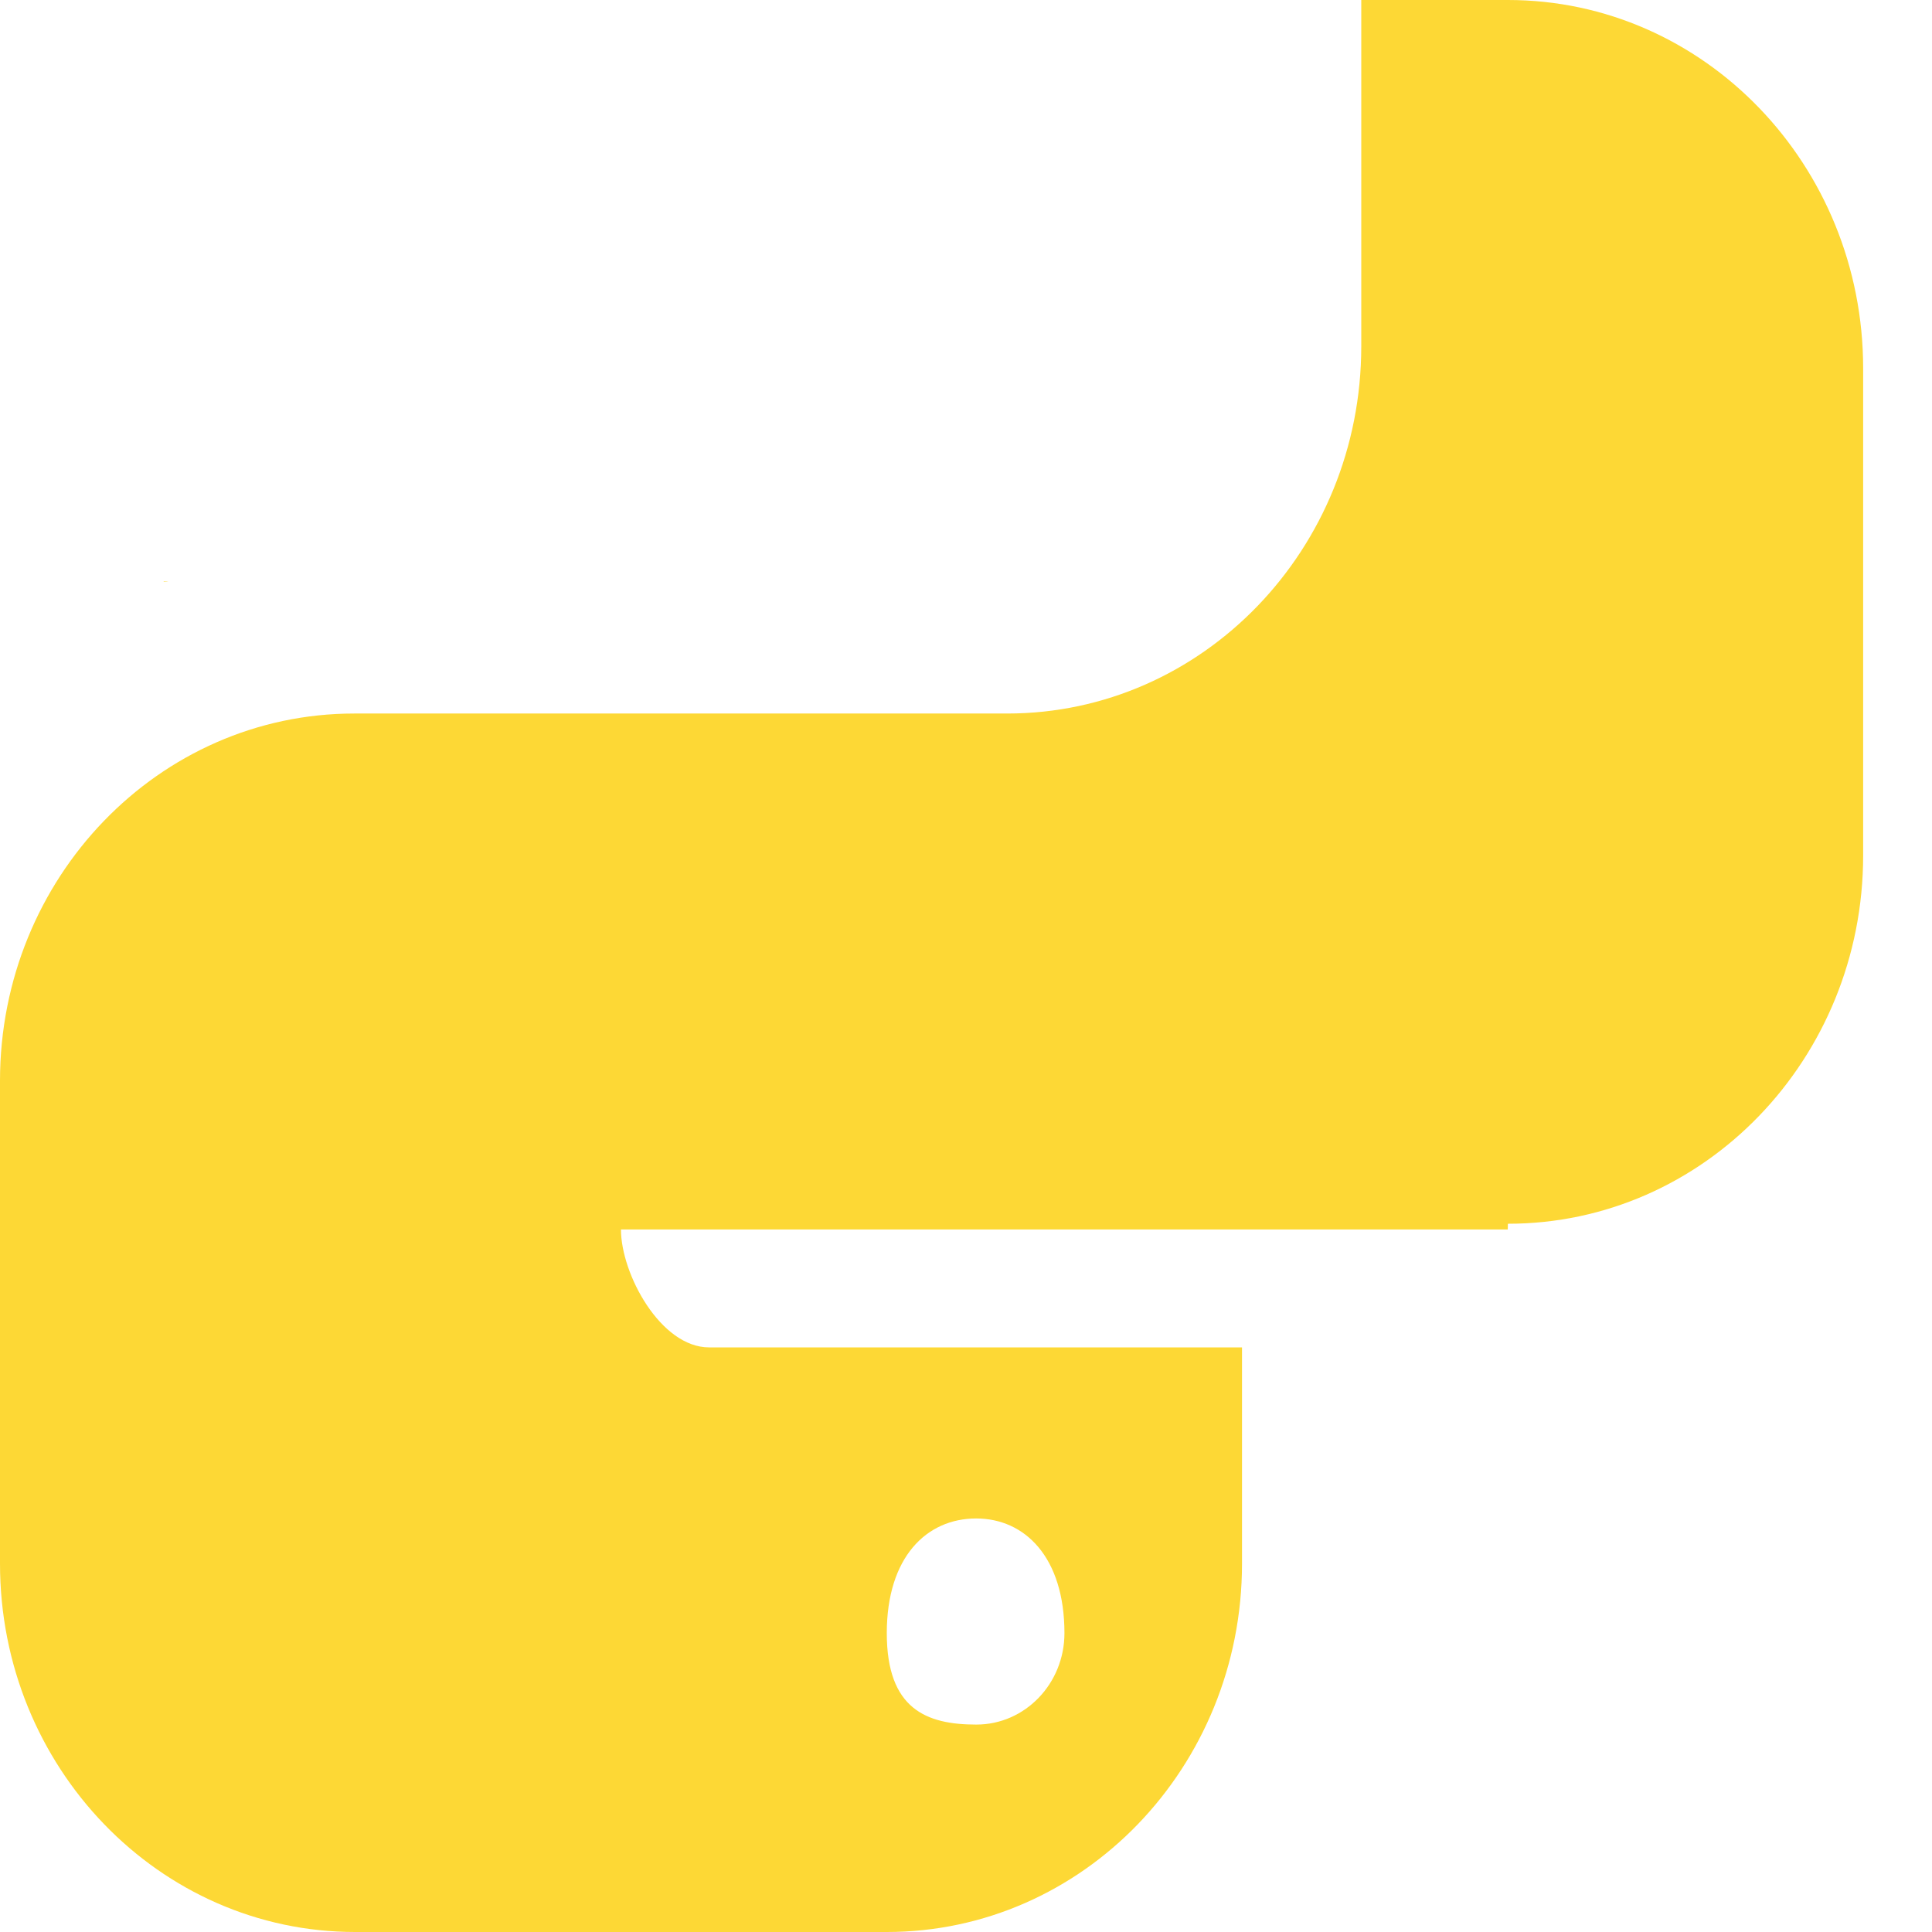 ﻿<?xml version="1.0" encoding="utf-8"?>
<svg version="1.1" xmlns:xlink="http://www.w3.org/1999/xlink" width="22px" height="22px" xmlns="http://www.w3.org/2000/svg">
  <g transform="matrix(1 0 0 1 -110 -78 )">
    <path d="M 17.169 0  L 15.501 0  L 15.501 3.931  C 15.501 3.935  15.501 3.94  15.501 3.944  C 15.501 6.253  13.696 8.125  11.469 8.125  L 4.045 8.125  C 4.041 8.125  4.037 8.125  4.034 8.125  C 1.807 8.125  0.002 9.996  0 12.304  L 0 17.805  C 0 20.122  1.811 22  4.045 22  L 10.098 22  C 12.331 22  14.142 20.123  14.143 17.807  L 14.143 15.343  L 8.075 15.343  C 7.522 15.343  7.071 14.506  7.071 14  L 17.169 14  C 17.17 13.935  17.171 13.935  17.171 13.935  C 19.405 13.935  21.216 12.057  21.216 9.741  C 21.216 9.74  21.216 9.739  21.216 9.739  L 21.216 4.195  C 21.216 1.878  19.405 0  17.171 0  C 17.171 0  17.17 0  17.169 0  Z M 1.916 6.62  L 1.867 6.62  L 1.861 6.625  C 1.88 6.623  1.897 6.625  1.916 6.62  Z M 10.098 18.597  C 10.098 17.731  10.551 17.291  11.116 17.291  C 11.669 17.291  12.121 17.731  12.121 18.597  C 12.121 19.172  11.672 19.638  11.118 19.638  C 11.118 19.638  11.117 19.638  11.116 19.638  C 10.551 19.638  10.098 19.462  10.098 18.597  Z " fill-rule="nonzero" fill="#fdd835" stroke="none" transform="matrix(1 0 0 1 110 78 )" />
  </g>
</svg>